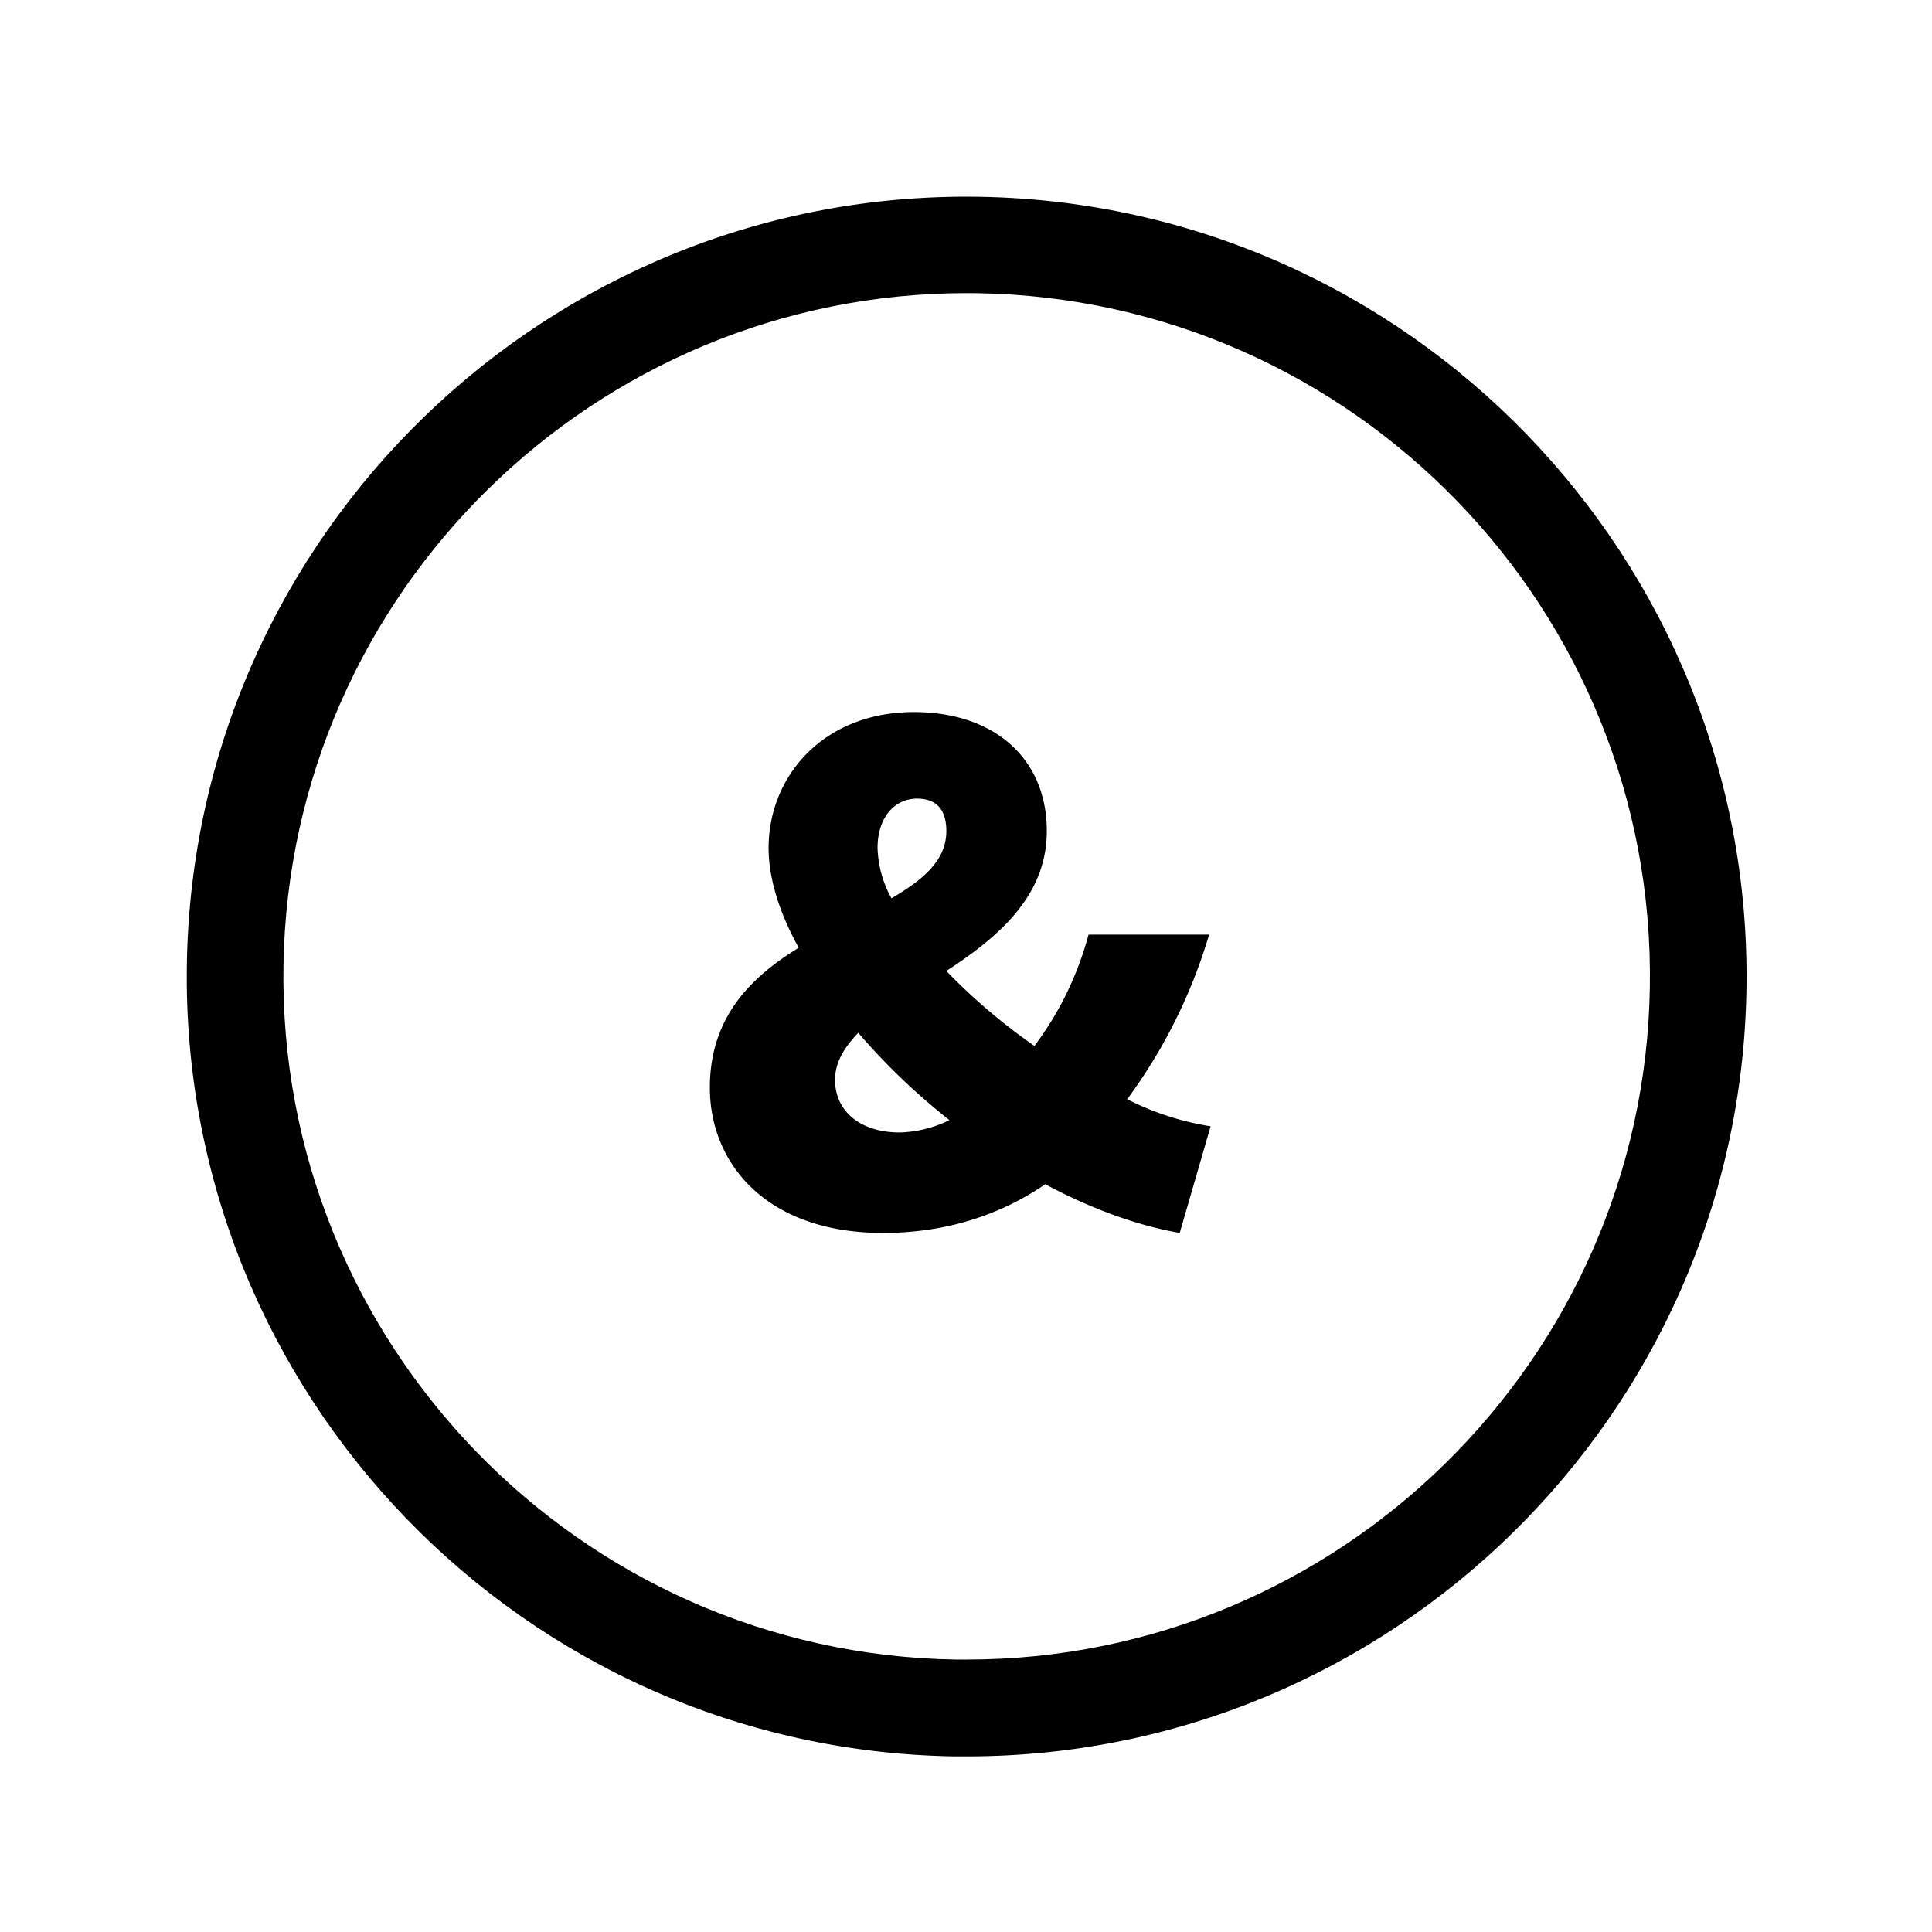 <svg id="Icons" xmlns="http://www.w3.org/2000/svg" viewBox="0 0 500 500"><title>Icon_Ampersand_SVG_Black</title><path d="M250.23,454.55l-3.25,0c-111.28-1.76-200.38-93.73-198.62-205s93.75-200.39,205-198.62h0c111.28,1.76,200.38,93.74,198.62,205C450.25,366.1,360,454.55,250.23,454.55Zm-.09-378.69c-96.22,0-175.25,77.49-176.78,174-1.54,97.5,76.52,178.08,174,179.63l2.84,0c96.22,0,175.25-77.49,176.78-174C428.55,158,350.48,77.43,253,75.88Z"/><path d="M183.71,281.48c0-18.2,10.6-28.6,23-36.2-5-9-7.8-18-7.8-25.8,0-18.8,14.4-35.2,37.6-35.2,20.8,0,34.4,12,34.4,30.8,0,17-12.8,27.6-26,36.2a153.48,153.48,0,0,0,22.8,19.4,84.09,84.09,0,0,0,14-28.8h31.2a137.11,137.11,0,0,1-21.2,42.6,72.77,72.77,0,0,0,21.6,7l-8,27.6c-11.4-2-23.2-6.4-34.8-12.6-11.4,7.8-25.4,12.6-42,12.6C198.31,319.08,183.71,301.08,183.71,281.48Zm62,8.4a169.38,169.38,0,0,1-23.6-22.6c-3.6,3.8-6,7.6-6,12.2,0,8,6.4,13.6,16.8,13.6A31,31,0,0,0,245.71,289.88Zm-15-57.4c8.2-4.8,14.2-9.8,14.2-17.4,0-5.6-2.6-8.4-7.6-8.4-5.4,0-10.2,4.4-10.2,12.8A28.45,28.45,0,0,0,230.71,232.48Z"/></svg>